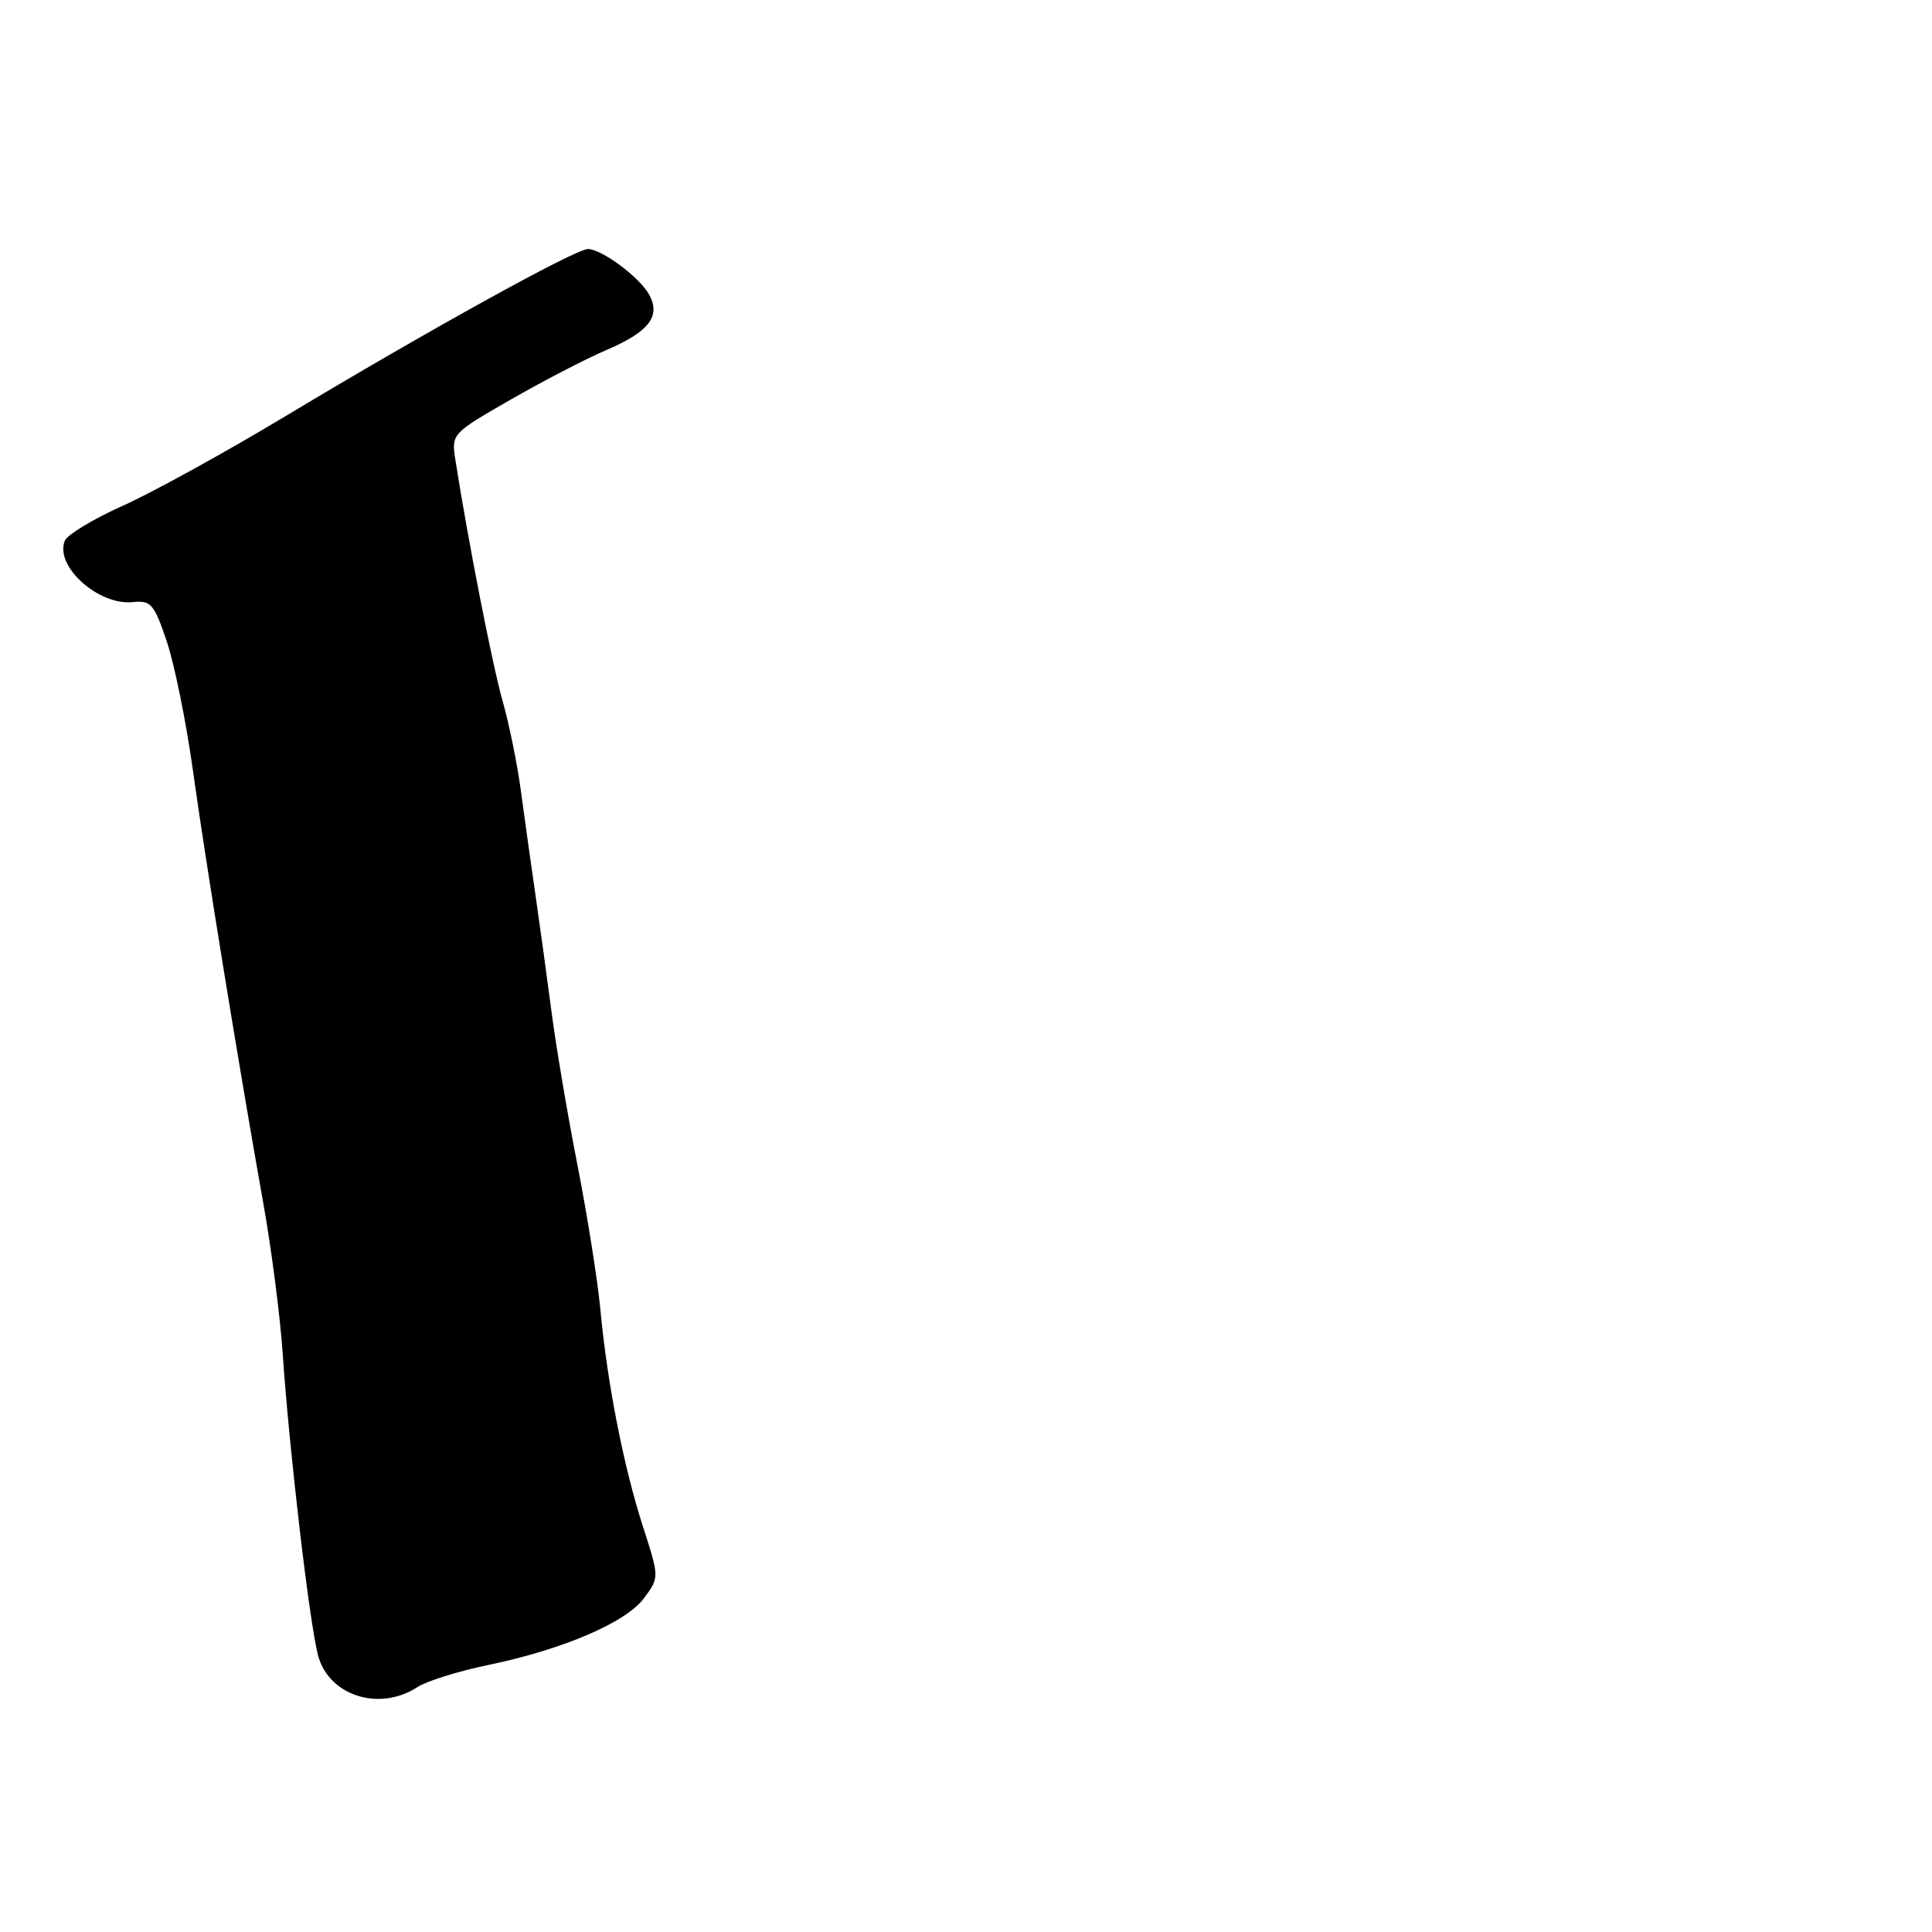 <?xml version="1.0" encoding="UTF-8" standalone="no"?>
<!DOCTYPE svg PUBLIC "-//W3C//DTD SVG 1.1//EN" "http://www.w3.org/Graphics/SVG/1.1/DTD/svg11.dtd" >
<svg xmlns="http://www.w3.org/2000/svg" xmlns:xlink="http://www.w3.org/1999/xlink" version="1.1" viewBox="0 0 256 256">
 <g >
 <path fill="currentColor"
d=" M 55.29 223.56 C 56.50 222.77 60.70 221.45 64.60 220.64 C 74.60 218.57 82.95 214.99 85.34 211.76 C 87.37 209.02 87.37 209.02 85.19 202.26 C 82.63 194.33 80.47 183.32 79.55 173.50 C 79.19 169.65 77.83 161.10 76.54 154.50 C 75.24 147.90 73.68 138.68 73.07 134.00 C 72.46 129.32 71.50 122.35 70.94 118.50 C 70.38 114.65 69.52 108.54 69.04 104.93 C 68.56 101.32 67.46 95.92 66.61 92.93 C 65.26 88.20 62.01 71.62 60.35 60.99 C 59.80 57.50 59.85 57.44 67.60 52.99 C 71.89 50.52 77.62 47.55 80.33 46.39 C 85.98 43.97 87.57 41.93 86.04 39.08 C 84.82 36.79 79.74 33.00 77.90 33.00 C 76.24 33.00 56.61 43.85 37.92 55.09 C 29.90 59.91 20.14 65.29 16.24 67.03 C 12.33 68.78 8.88 70.87 8.57 71.68 C 7.26 75.08 13.09 80.28 17.64 79.78 C 19.99 79.53 20.44 80.05 22.10 85.00 C 23.12 88.03 24.67 95.67 25.55 102.00 C 27.23 114.13 31.61 141.05 34.90 159.50 C 35.98 165.55 37.14 174.55 37.47 179.50 C 38.34 192.28 40.98 214.81 42.13 219.30 C 43.51 224.67 50.23 226.85 55.29 223.56 Z "/>
</g>
</svg>